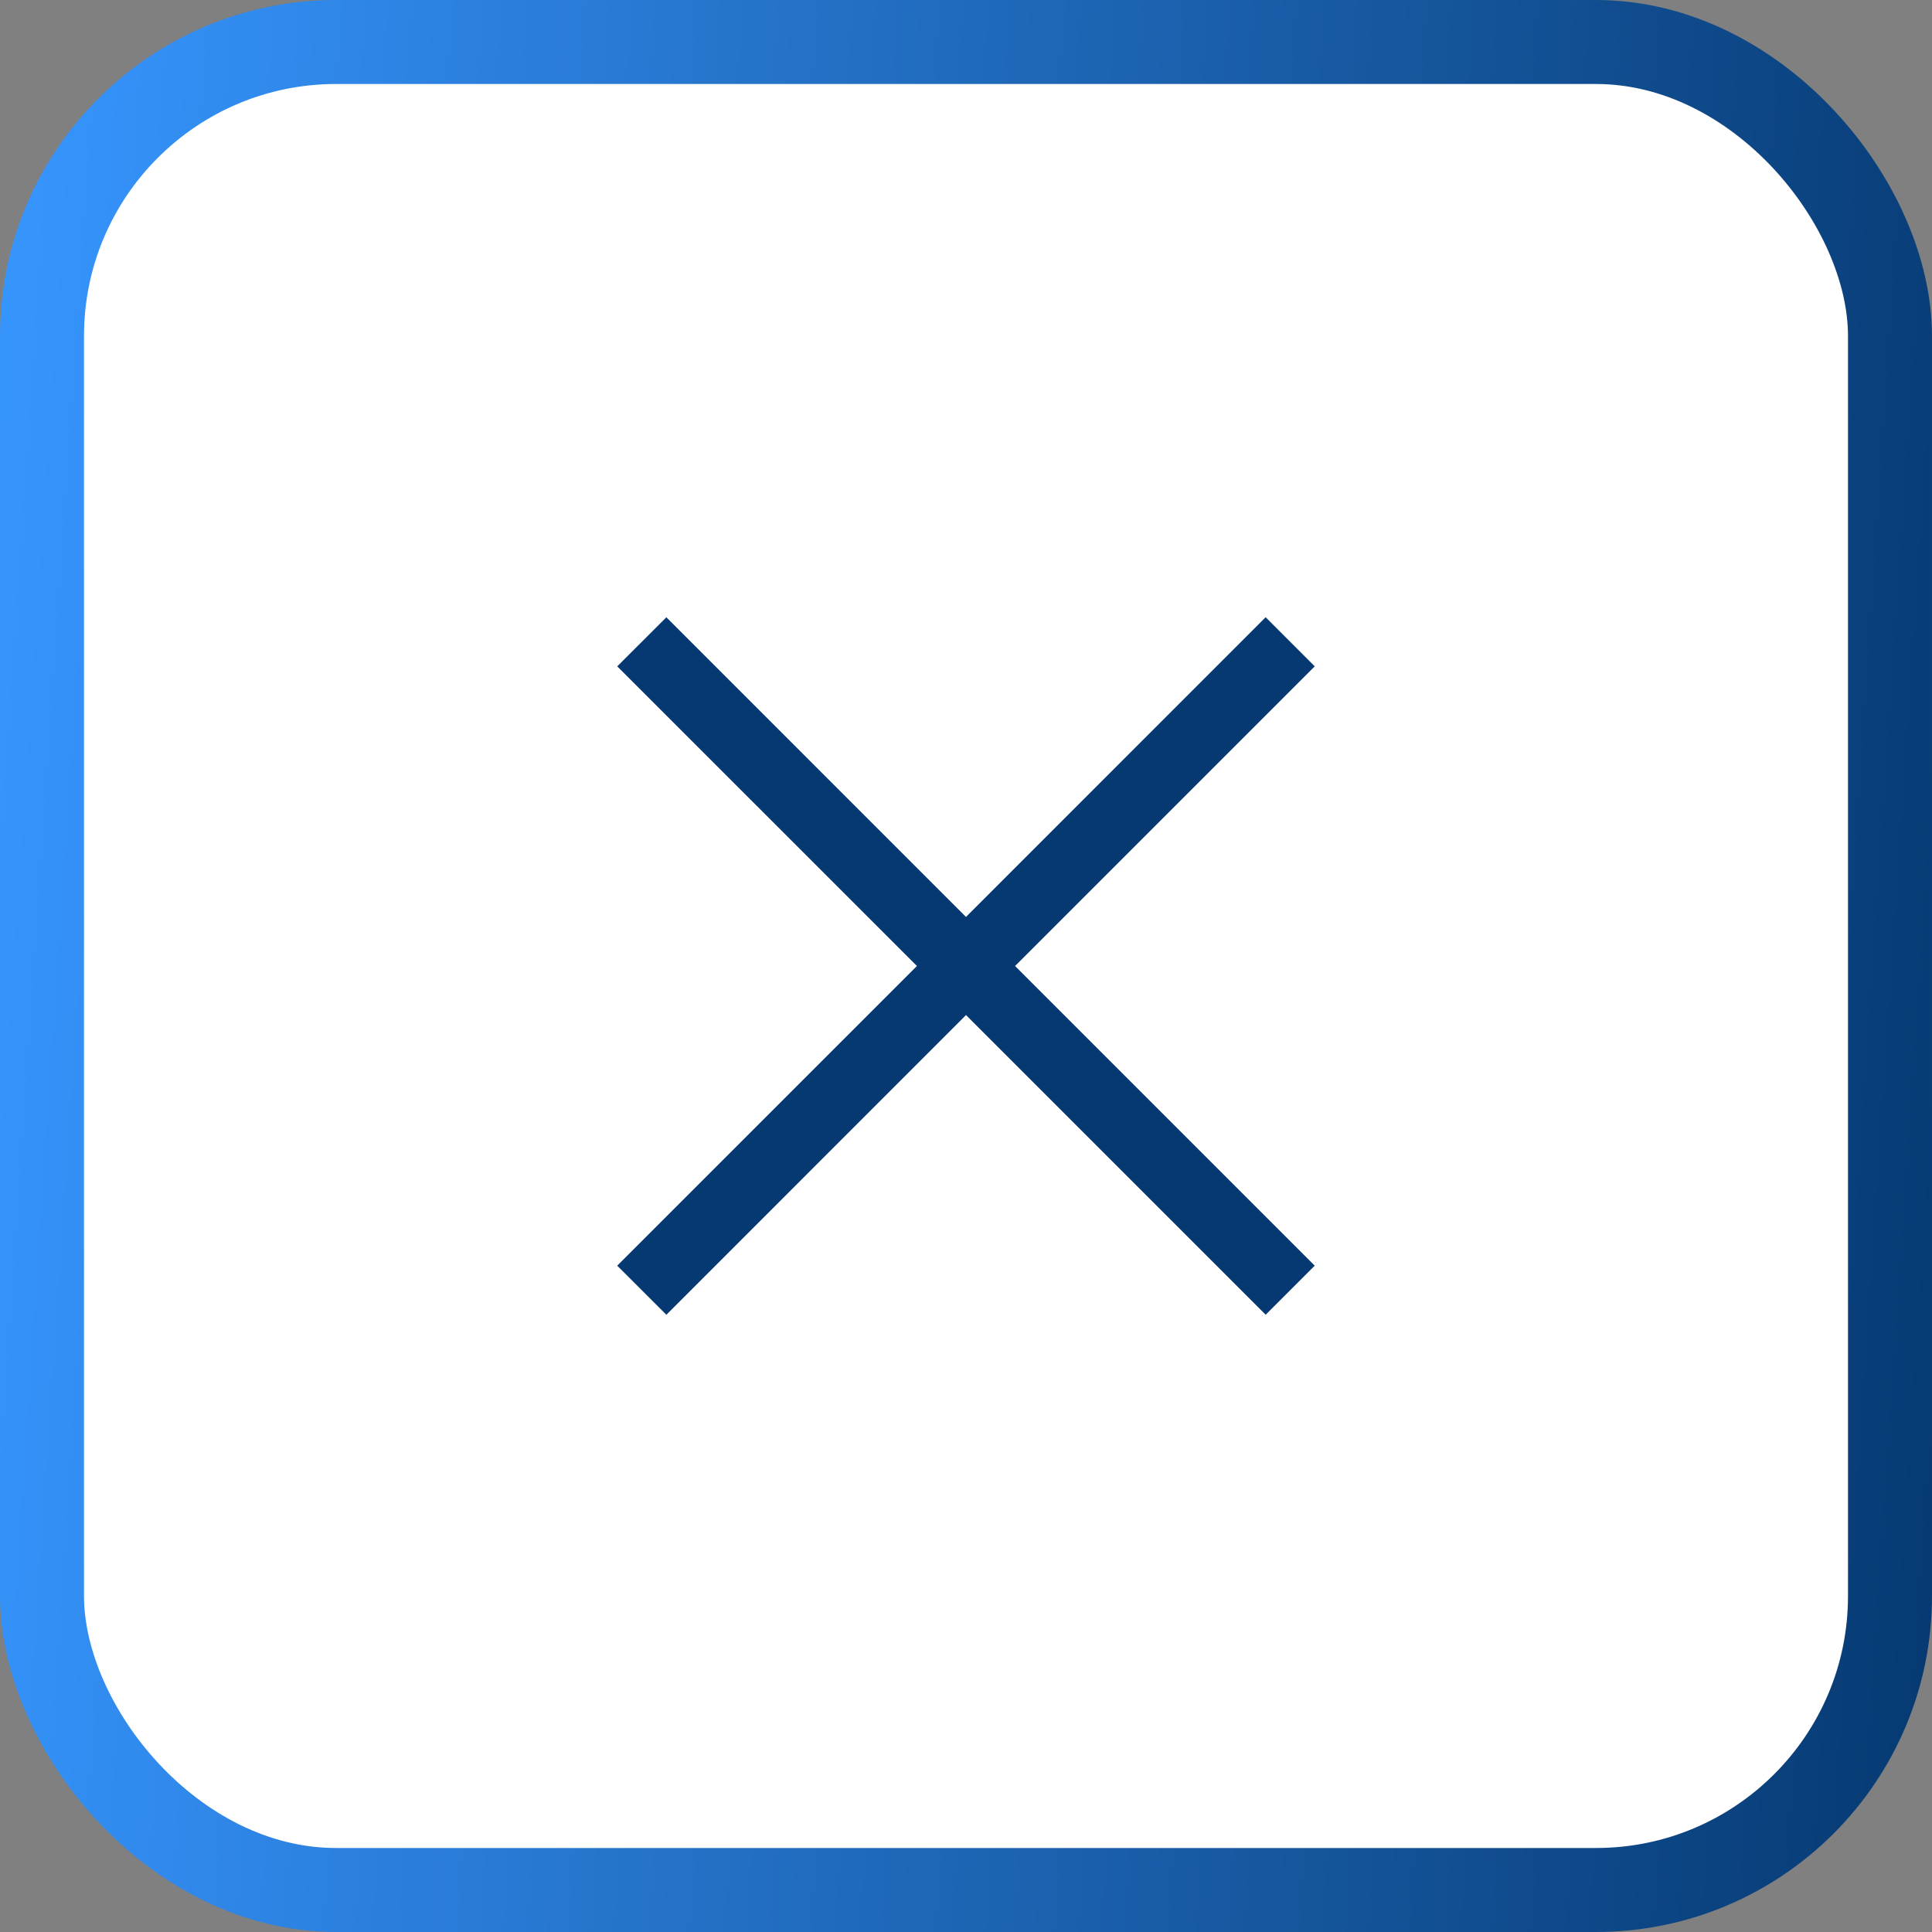 <svg width="46" height="46" viewBox="0 0 46 46" fill="none" xmlns="http://www.w3.org/2000/svg">
<rect x="0" y="0" width="46" height="46" fill="#808080" stroke="none"/>
<rect x="1" y="1" width="44" height="44" rx="7" fill="white" stroke="url(#paint0_linear_337_1305)" stroke-width="2"/>
<path d="M15.866 14.697L14.696 15.866L21.832 23L14.696 30.135L15.866 31.304L23 24.168L30.135 31.303L31.303 30.135L24.168 23L31.303 15.865L30.134 14.696L23 21.832L15.866 14.697Z" fill="#063971"/>
<defs>
<linearGradient id="paint0_linear_337_1305" x1="0" y1="0" x2="48.854" y2="3.263" gradientUnits="userSpaceOnUse">
<stop stop-color="#3796FF"/>
<stop offset="1" stop-color="#063971"/>
</linearGradient>
</defs>
</svg>
